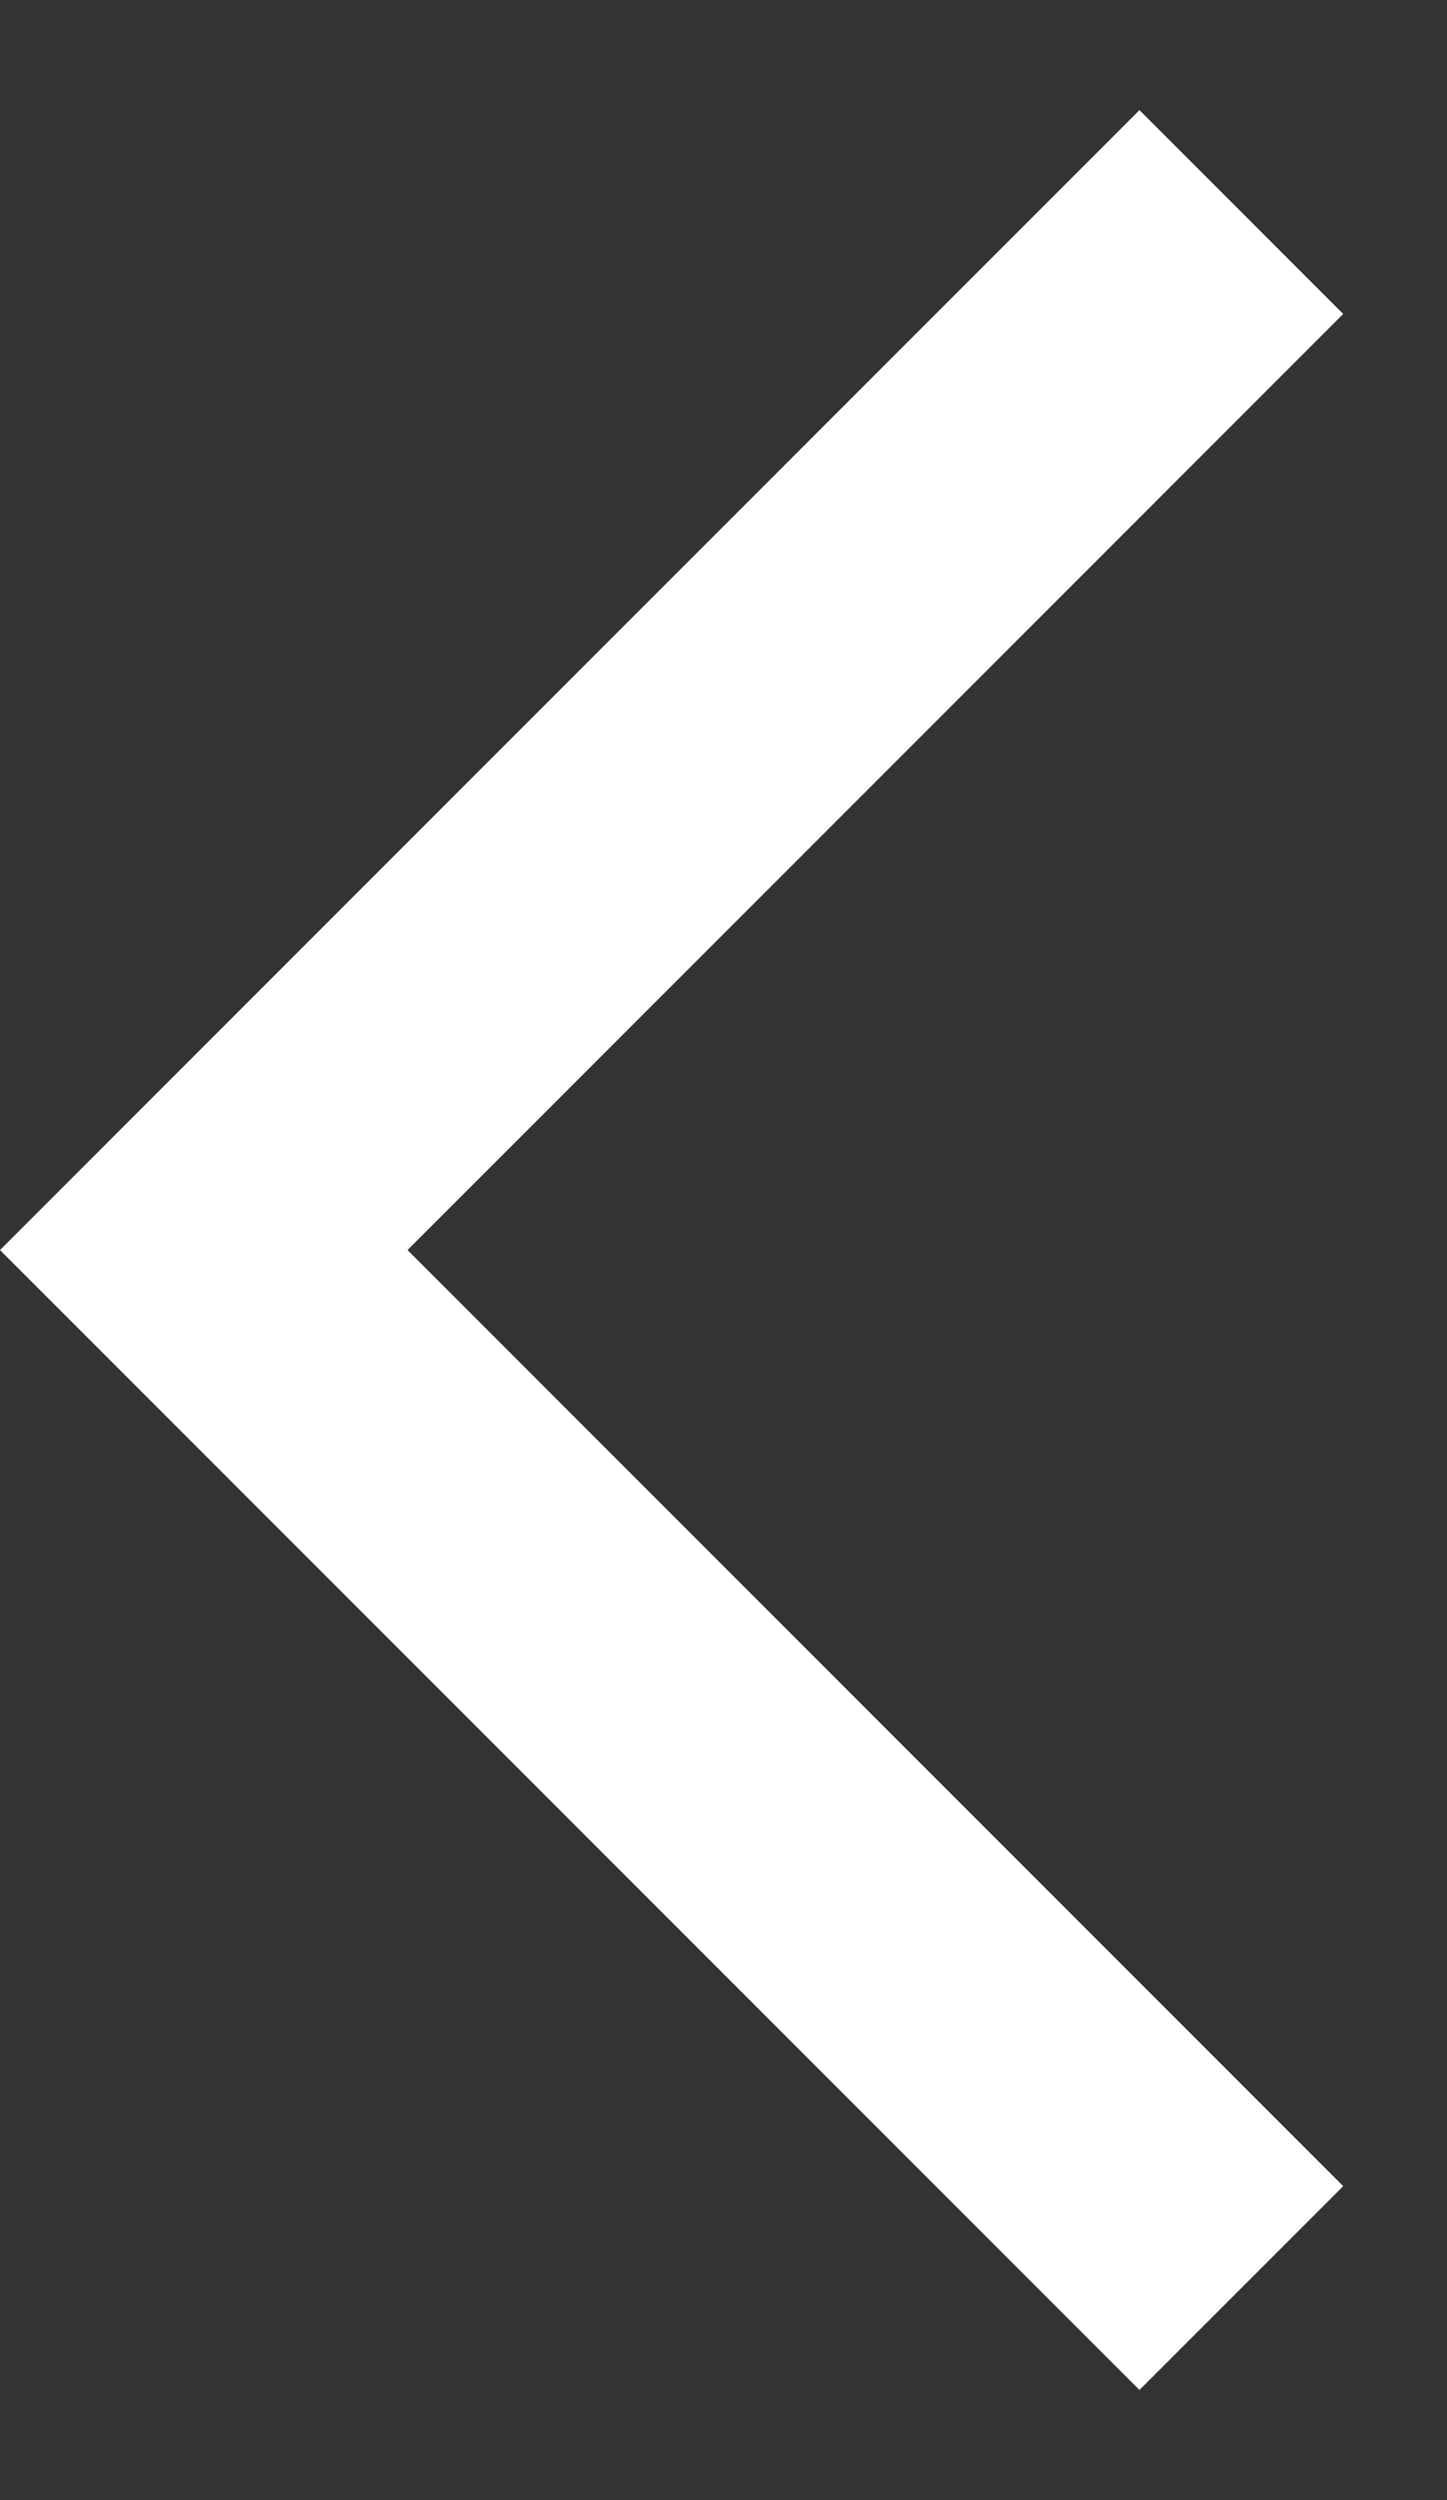 <svg width="11" height="19" viewBox="0 0 11 19" fill="none" xmlns="http://www.w3.org/2000/svg">
<rect x="0" y="0" width="11" height="19" fill="#333333" stroke="none"/>
<path d="M10.211 2.386L8.662 0.837L0 9.5L8.662 18.163L10.211 16.614L3.098 9.5L10.211 2.386Z" fill="white"/>
</svg>
